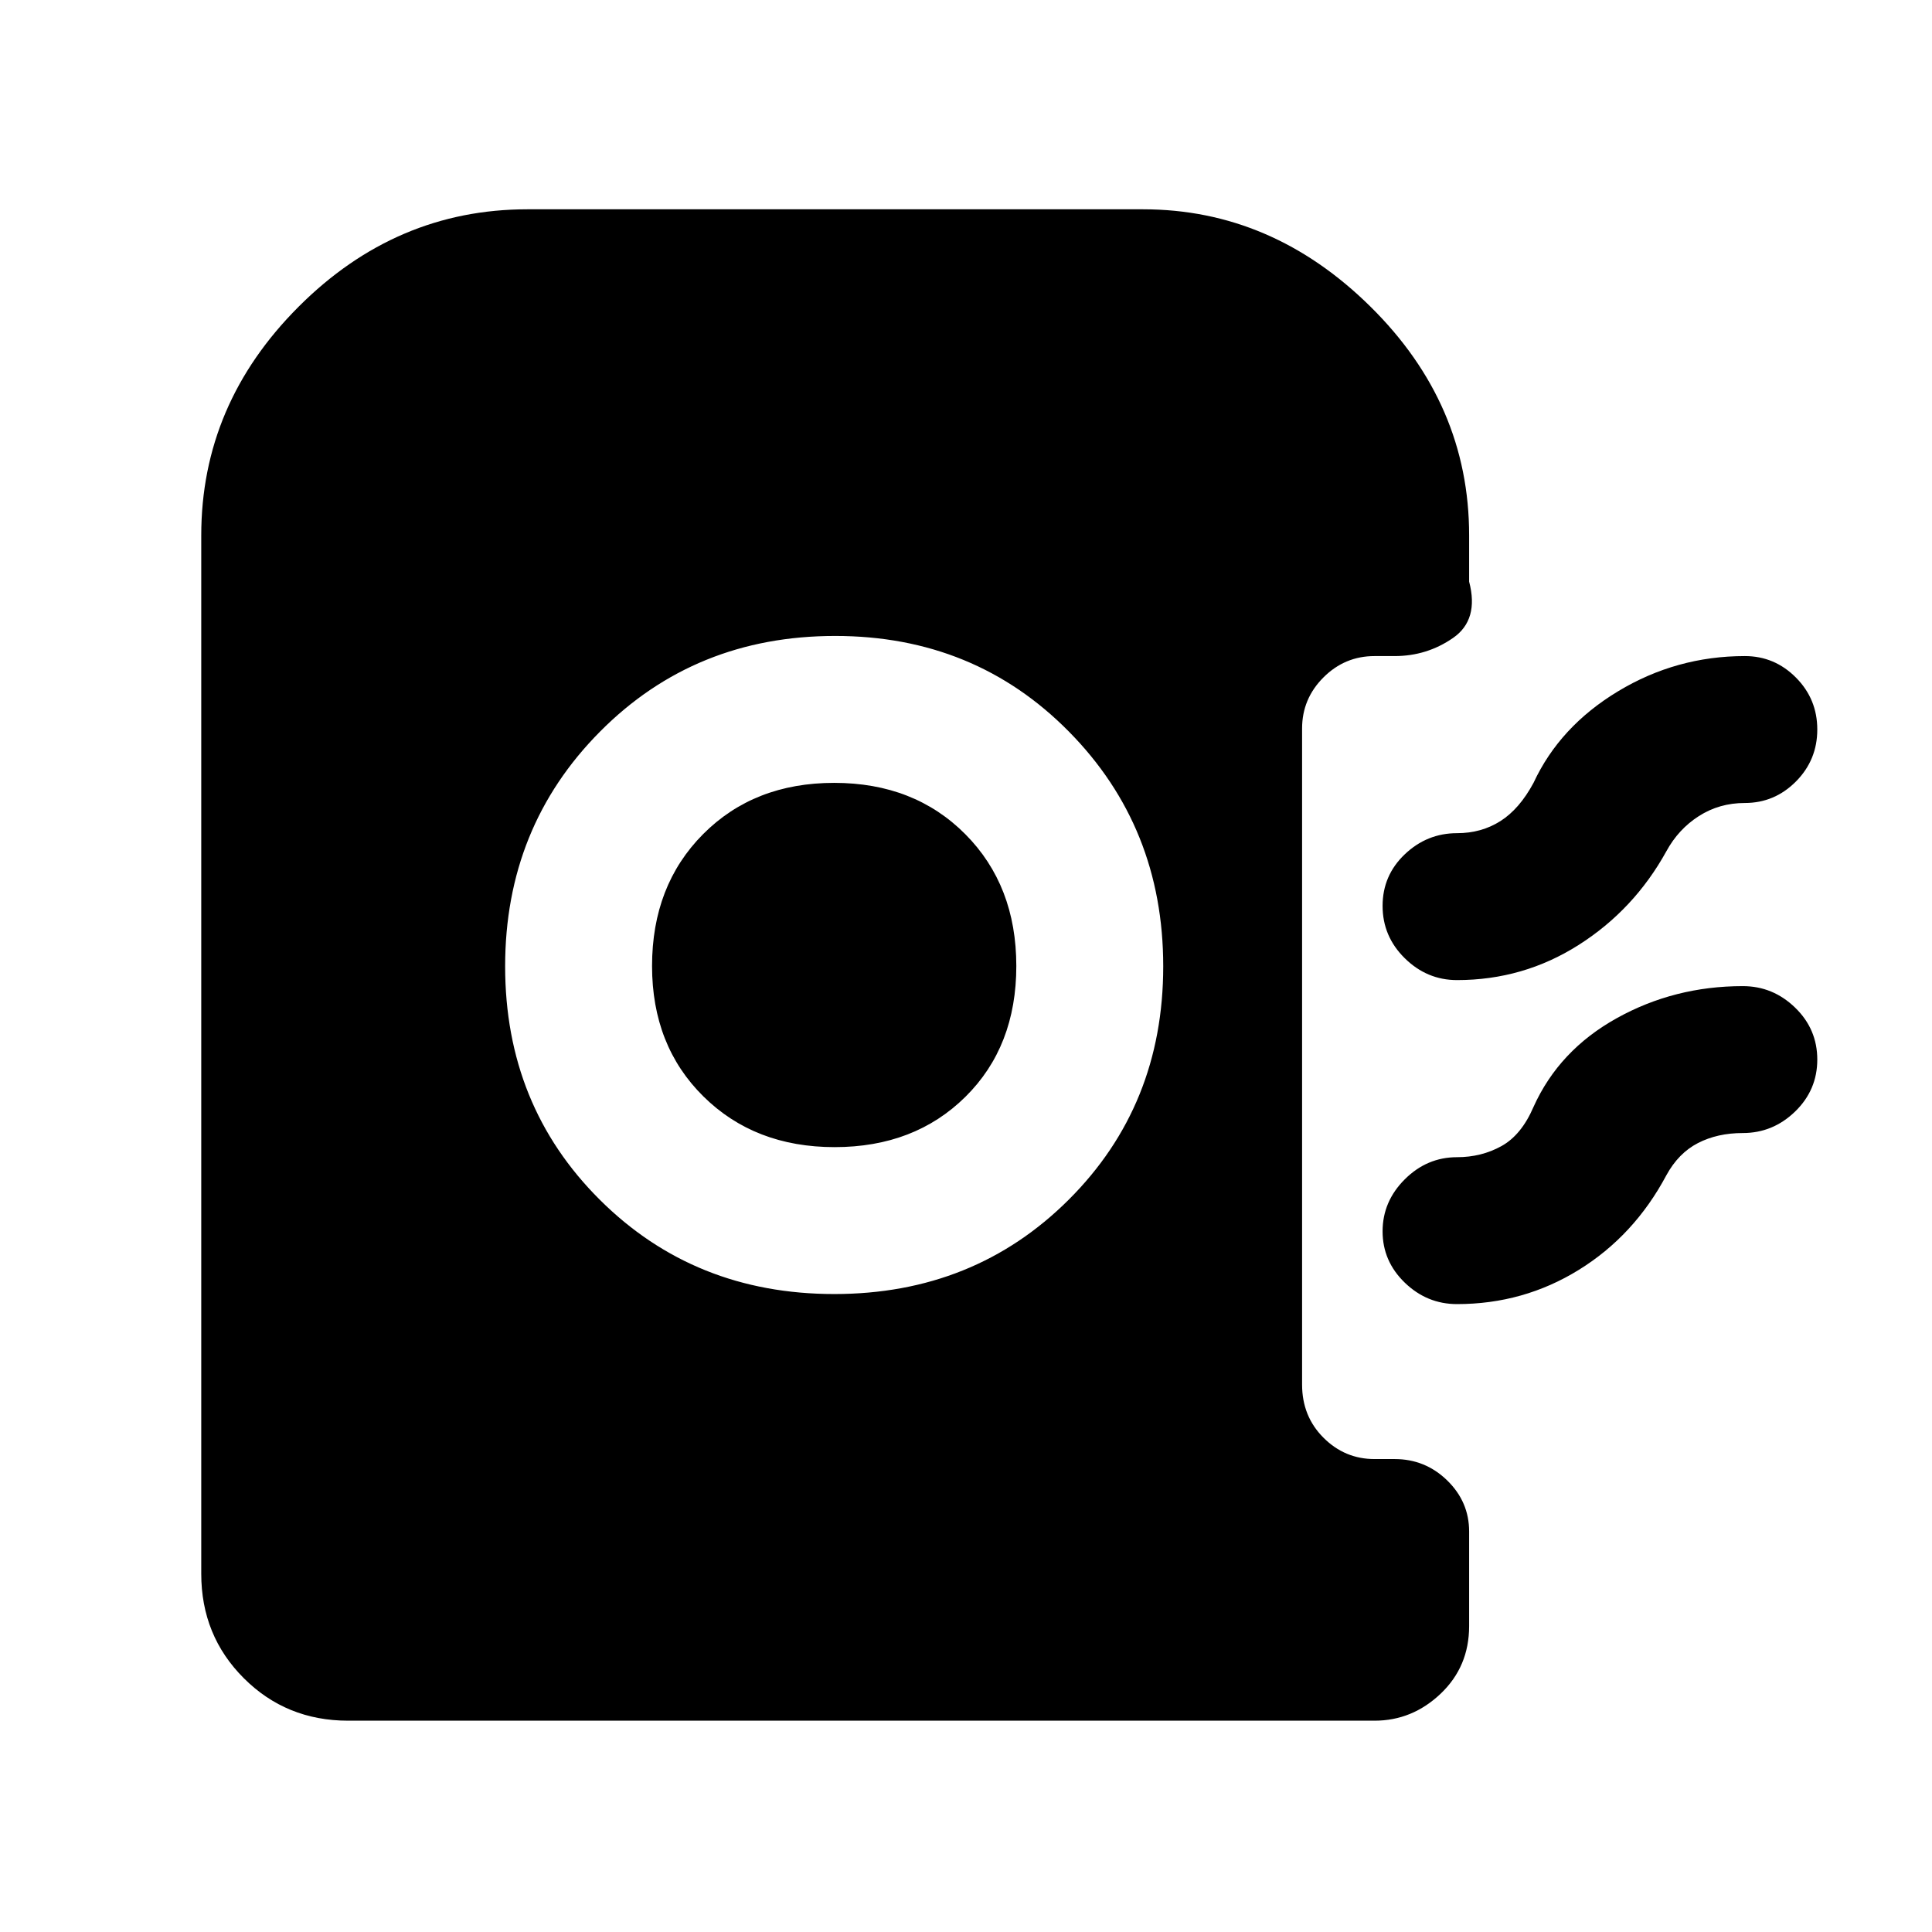 <svg xmlns="http://www.w3.org/2000/svg" height="48" viewBox="0 -960 960 960" width="48"><path d="M414.55-317Q484-317 531-363.84t47-116q0-69.16-46.89-116.66Q484.23-644 415-644q-69.64 0-116.82 47.5Q251-549 251-479.84t47.05 116Q345.1-317 414.55-317Zm.16-73q-39.71 0-65.21-25.21Q324-440.41 324-480q0-40 25.35-65.5Q374.71-571 414.5-571q39.79 0 65.15 25.5Q505-520 505-480t-25.29 65q-25.29 25-65 25ZM724-473q-14.95 0-25.98-10.86-11.02-10.86-11.02-26t11.02-25.64Q709.05-546 724-546q12.09 0 21.54-6 9.46-6 16.46-19 13-28 42-45.5t63-17.5q14.78 0 25.39 10.68Q903-612.65 903-597.51q0 15.14-10.61 25.83Q881.78-561 867-561q-12.67 0-22.83 6.5Q834-548 828-537q-16 29-43.51 46.5Q756.99-473 724-473Zm0 161q-14.95 0-25.98-10.66Q687-333.32 687-348.16T698.02-374q11.03-11 25.98-11 12.09 0 22.04-5.5Q756-396 762-410q12.68-28.13 41.34-44.06Q832-470 866-470q14.95 0 25.98 10.68Q903-448.65 903-433.51q0 15.14-11.02 25.83Q880.95-397 866-397q-12.65 0-22.33 5-9.67 5-15.67 16-16 30-43.51 47-27.5 17-60.49 17ZM173-105q-30.75 0-51.87-21.13Q100-147.25 100-178v-516q0-65.22 48.39-113.61Q196.77-856 262-856h306q64 0 113 48.39T730-694v23q5 19-8 28t-29 9h-10q-14.78 0-25.39 10.61Q647-612.78 647-598v326q0 15.75 10.61 26.37Q668.22-235 683-235h10q15.2 0 26.1 10.61Q730-213.77 730-199v47q0 20.11-14.12 33.56Q701.75-105 683-105H173Z"/></svg>